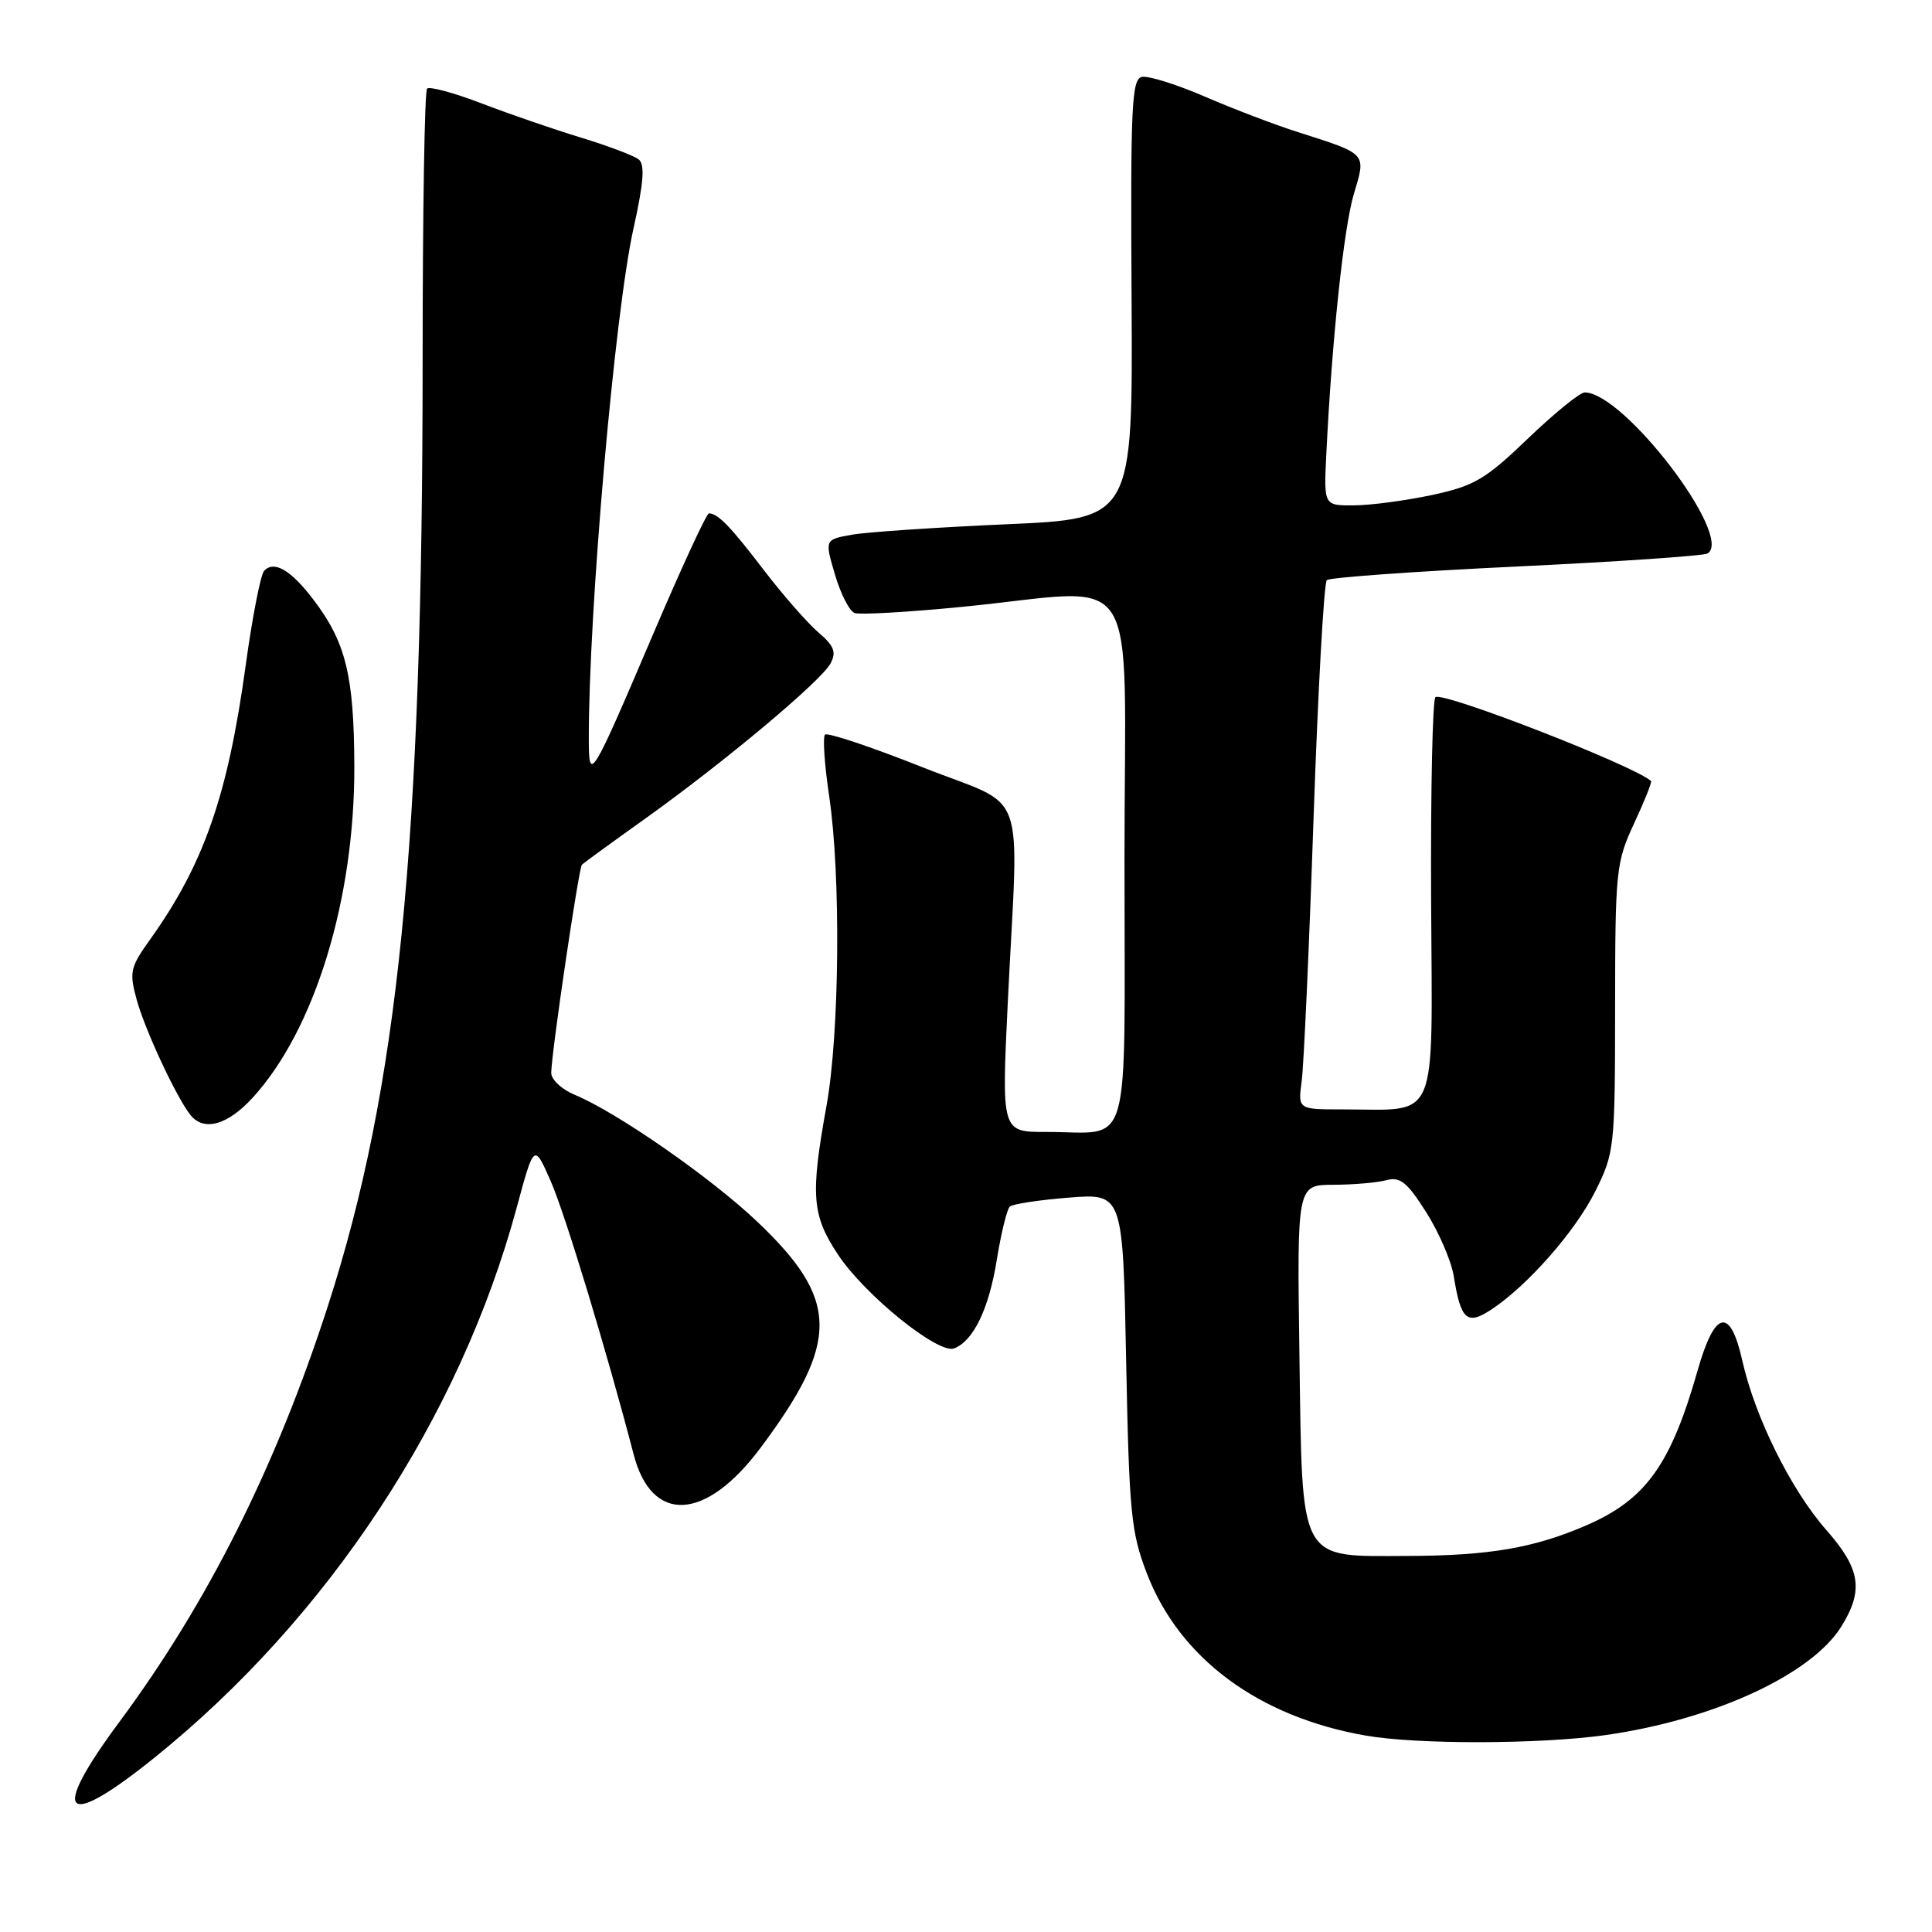 <?xml version="1.0" encoding="UTF-8" standalone="no"?>
<!DOCTYPE svg PUBLIC "-//W3C//DTD SVG 1.1//EN" "http://www.w3.org/Graphics/SVG/1.1/DTD/svg11.dtd" >
<svg xmlns="http://www.w3.org/2000/svg" xmlns:xlink="http://www.w3.org/1999/xlink" version="1.1" viewBox="0 0 256 256">
 <g >
 <path fill="currentColor"
d=" M 20.42 232.94 C 43.45 214.41 60.94 187.86 68.47 160.00 C 70.77 151.50 70.77 151.50 72.97 156.50 C 74.87 160.82 80.42 179.12 83.97 192.75 C 86.37 201.97 93.52 201.58 100.78 191.84 C 111.31 177.73 111.23 172.20 100.30 161.84 C 94.15 156.01 81.72 147.37 76.16 145.07 C 74.40 144.34 73.02 143.03 73.04 142.13 C 73.10 139.29 76.69 114.97 77.11 114.57 C 77.32 114.36 81.10 111.61 85.50 108.47 C 96.12 100.87 108.79 90.25 110.05 87.91 C 110.85 86.41 110.53 85.58 108.41 83.77 C 106.96 82.52 103.71 78.80 101.18 75.50 C 96.77 69.73 95.14 68.05 93.94 68.02 C 93.63 68.01 90.36 75.09 86.66 83.75 C 78.32 103.31 78.03 103.78 78.02 98.00 C 77.98 81.16 81.45 41.44 83.94 30.28 C 85.29 24.21 85.47 21.81 84.64 21.13 C 84.01 20.63 80.58 19.33 77.00 18.24 C 73.42 17.15 67.50 15.11 63.84 13.71 C 60.17 12.30 56.91 11.42 56.59 11.74 C 56.26 12.07 56.00 28.25 56.00 47.71 C 56.00 112.03 52.79 144.10 43.46 173.01 C 36.57 194.34 27.55 212.35 15.79 228.20 C 6.54 240.68 8.41 242.60 20.42 232.94 Z  M 212.57 229.93 C 226.94 227.93 240.03 221.92 244.00 215.50 C 246.97 210.70 246.52 207.88 242.01 202.75 C 237.32 197.42 232.54 187.79 230.86 180.27 C 229.27 173.16 227.23 173.58 224.97 181.50 C 221.38 194.13 218.08 198.72 210.10 202.16 C 203.22 205.12 197.31 206.13 186.63 206.17 C 171.92 206.21 172.58 207.42 172.18 179.47 C 171.86 157.00 171.86 157.00 176.68 156.99 C 179.33 156.98 182.49 156.71 183.71 156.38 C 185.52 155.89 186.45 156.64 188.98 160.63 C 190.67 163.29 192.31 167.11 192.63 169.10 C 193.56 174.91 194.38 175.64 197.58 173.54 C 202.39 170.38 208.74 163.17 211.41 157.80 C 213.92 152.76 214.00 152.04 214.01 133.55 C 214.02 115.32 214.13 114.27 216.53 109.10 C 217.91 106.14 218.92 103.61 218.77 103.48 C 216.29 101.36 191.35 91.66 190.21 92.37 C 189.82 92.61 189.56 104.73 189.63 119.30 C 189.78 149.38 190.79 147.00 177.86 147.00 C 171.98 147.00 171.98 147.00 172.48 143.25 C 172.76 141.19 173.47 125.55 174.05 108.50 C 174.64 91.45 175.43 77.22 175.81 76.87 C 176.19 76.52 187.49 75.71 200.92 75.07 C 214.36 74.43 225.76 73.65 226.26 73.34 C 229.79 71.16 215.18 52.00 209.98 52.00 C 209.35 52.00 205.96 54.75 202.46 58.11 C 196.83 63.52 195.36 64.38 189.80 65.58 C 186.33 66.32 181.68 66.95 179.45 66.96 C 175.41 67.00 175.41 67.00 175.74 60.25 C 176.48 45.03 178.06 30.11 179.40 25.68 C 181.03 20.25 181.21 20.45 172.00 17.51 C 168.97 16.55 163.44 14.44 159.69 12.82 C 155.95 11.20 152.18 10.02 151.32 10.19 C 149.95 10.46 149.79 13.97 149.94 39.62 C 150.10 68.74 150.10 68.74 133.30 69.47 C 124.06 69.88 114.87 70.50 112.89 70.85 C 109.27 71.50 109.27 71.50 110.64 76.14 C 111.39 78.70 112.56 80.99 113.25 81.23 C 113.94 81.48 120.35 81.11 127.50 80.41 C 151.69 78.04 149.00 73.85 149.00 113.88 C 149.00 153.82 150.11 149.96 138.60 149.99 C 132.71 150.00 132.71 150.00 133.54 132.75 C 134.97 103.32 136.42 107.29 122.20 101.65 C 115.43 98.96 109.64 97.03 109.32 97.34 C 109.00 97.66 109.25 101.33 109.87 105.50 C 111.43 115.99 111.25 136.90 109.52 146.50 C 107.37 158.40 107.57 161.00 111.03 166.23 C 114.59 171.61 124.33 179.47 126.43 178.67 C 128.99 177.68 131.05 173.41 132.09 166.87 C 132.66 163.37 133.43 160.22 133.81 159.88 C 134.19 159.53 137.71 159.00 141.64 158.69 C 148.79 158.13 148.79 158.13 149.22 180.32 C 149.62 200.50 149.87 203.04 151.97 208.50 C 156.31 219.76 166.78 227.51 181.00 229.98 C 187.79 231.16 203.89 231.13 212.57 229.93 Z  M 33.48 145.45 C 41.70 136.47 47.01 119.17 46.95 101.50 C 46.91 89.49 45.82 85.08 41.51 79.43 C 38.54 75.53 36.34 74.24 35.01 75.62 C 34.54 76.10 33.44 81.73 32.56 88.13 C 30.19 105.40 27.02 114.51 19.88 124.50 C 17.24 128.19 17.11 128.81 18.12 132.50 C 19.24 136.55 23.40 145.45 25.24 147.75 C 27.02 149.96 30.15 149.09 33.48 145.45 Z "/>
</g>
</svg>